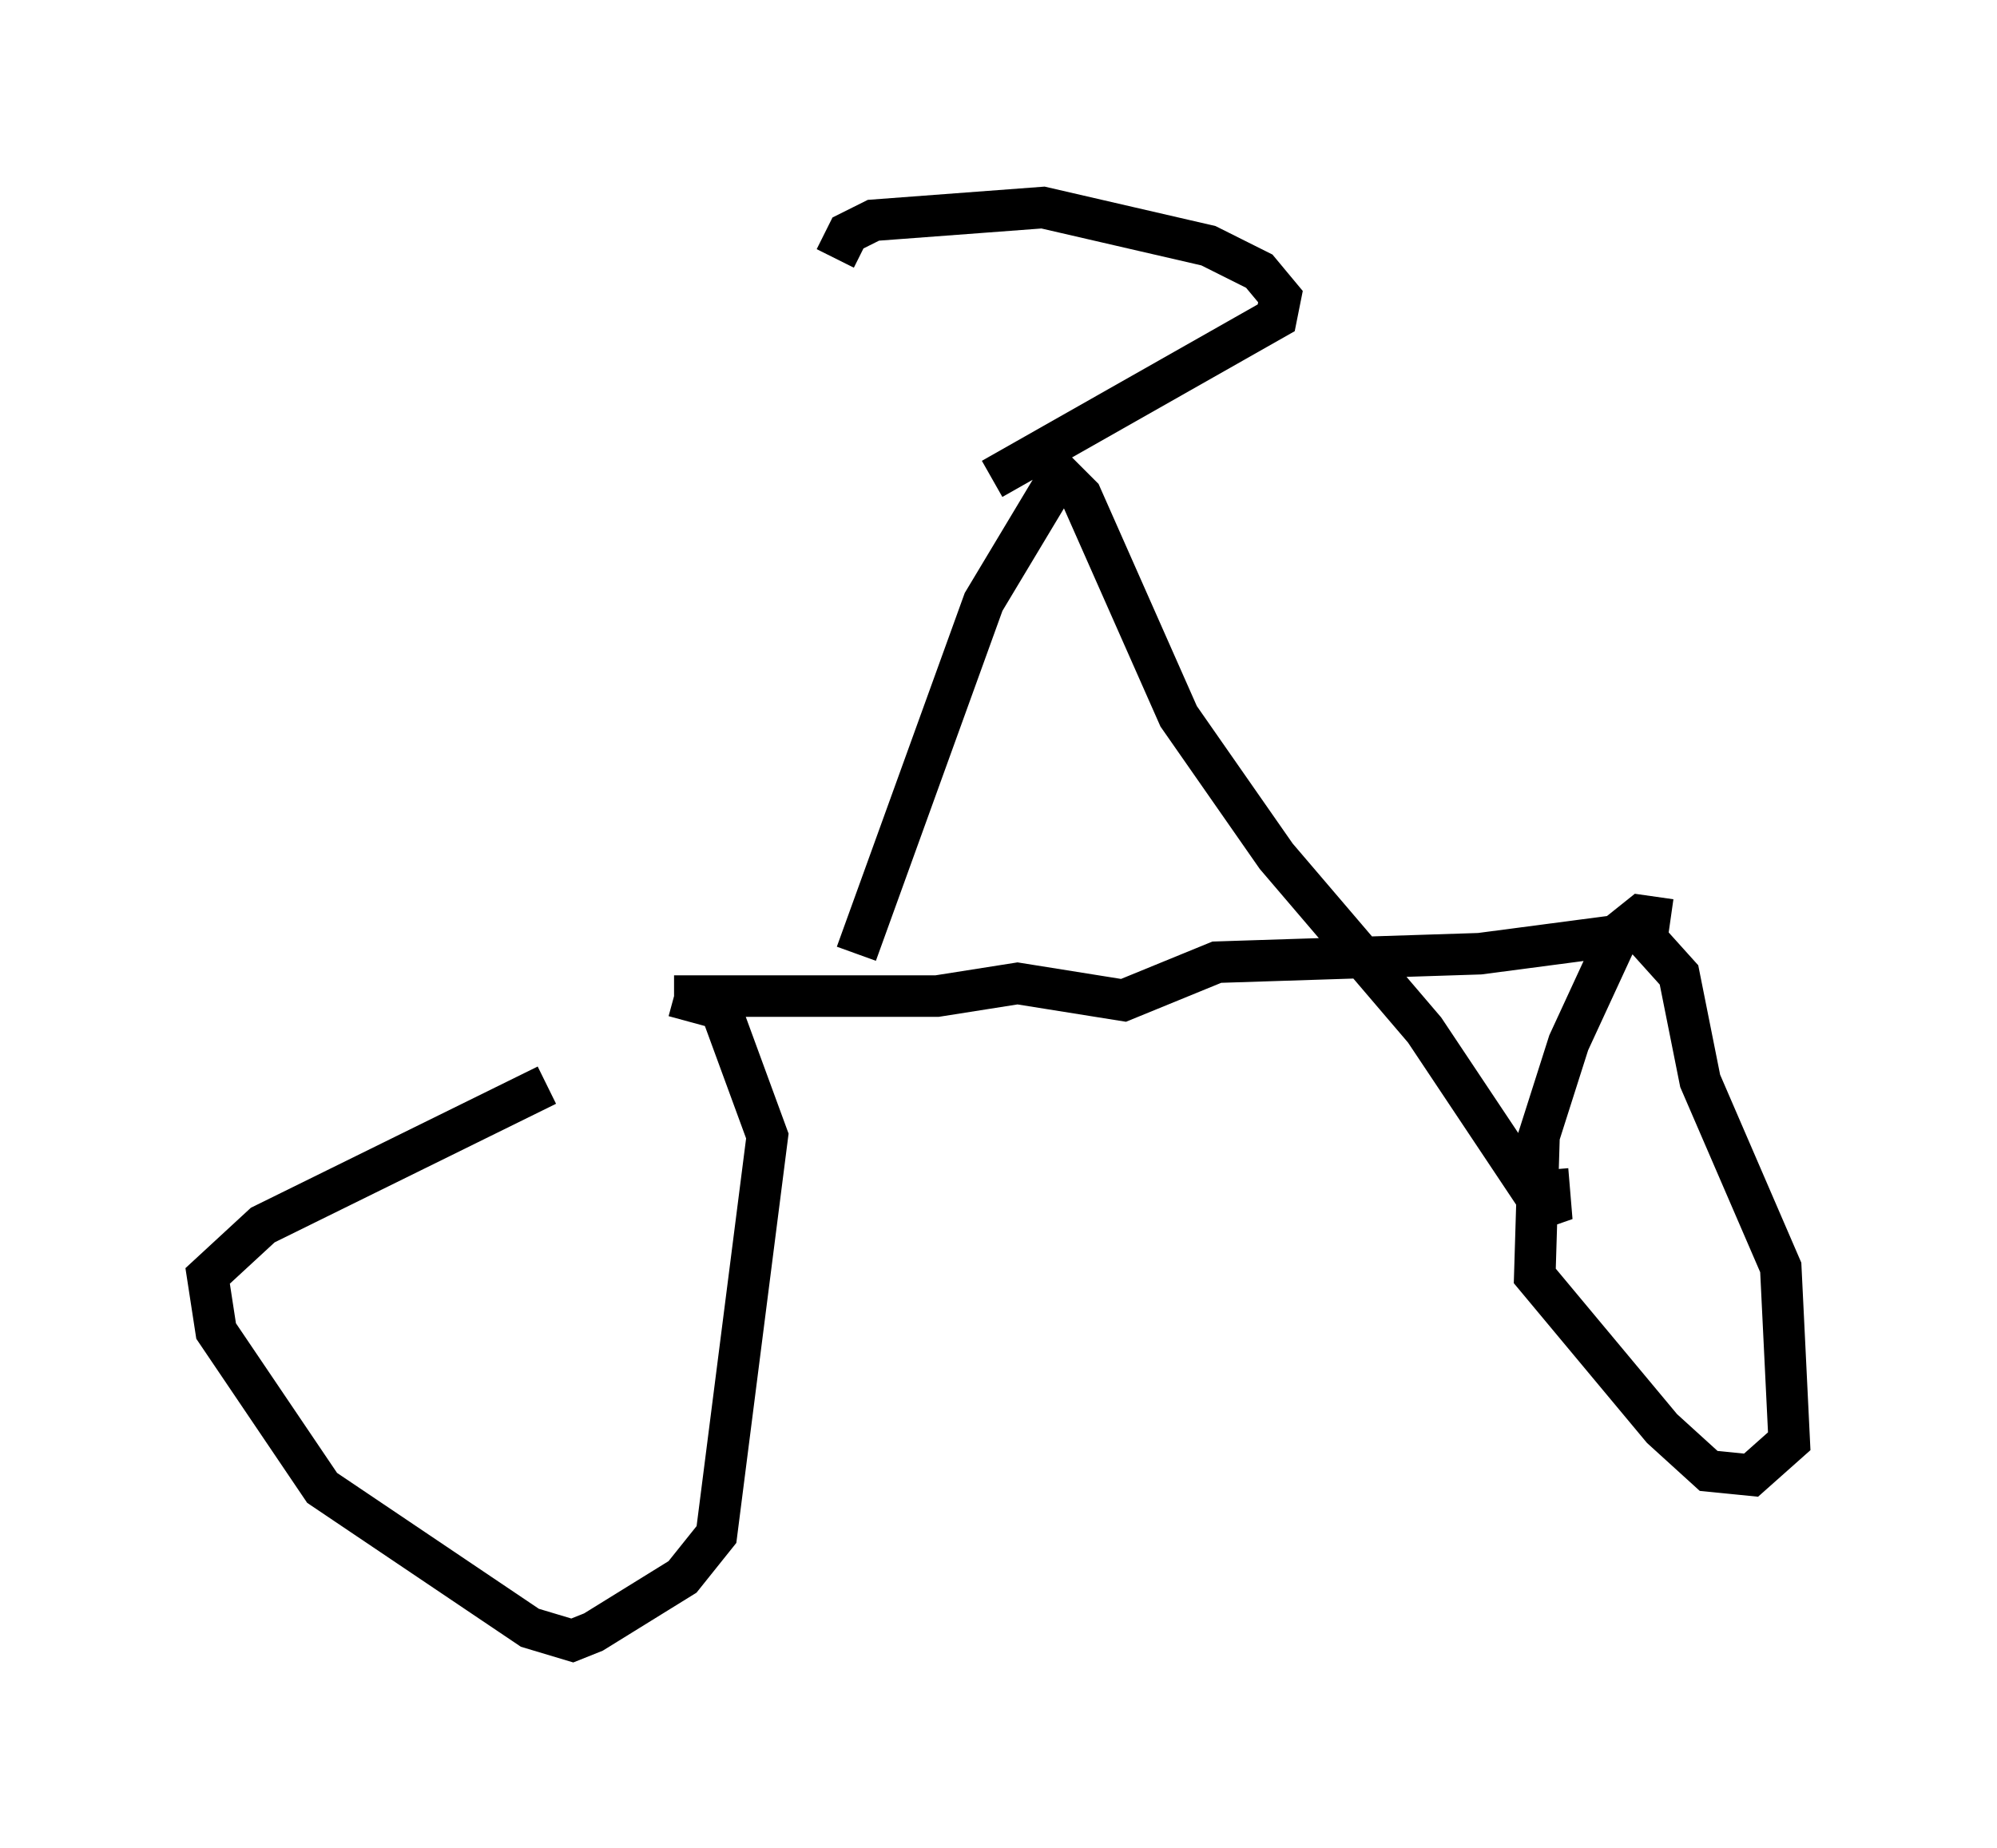 <?xml version="1.0" encoding="utf-8" ?>
<svg baseProfile="full" height="44.505" version="1.1" width="48.078" xmlns="http://www.w3.org/2000/svg" xmlns:ev="http://www.w3.org/2001/xml-events" xmlns:xlink="http://www.w3.org/1999/xlink"><defs /><rect fill="white" height="44.505" width="48.078" x="0" y="0" /><path d="M17.658, 24.702 m-4.492, 1.429 l-6.84, 3.369 -1.327, 1.225 l0.204, 1.327 2.552, 3.777 l5.002, 3.369 1.021, 0.306 l0.51, -0.204 2.144, -1.327 l0.817, -1.021 1.225, -9.596 l-1.123, -3.063 -1.123, -0.306 m0.0, 0.0 l6.329, 0.0 1.94, -0.306 l2.552, 0.408 2.246, -0.919 l6.329, -0.204 3.879, -0.51 l0.919, 1.021 0.51, 2.552 l1.94, 4.492 0.204, 4.185 l-0.919, 0.817 -1.021, -0.102 l-1.123, -1.021 -3.063, -3.675 l0.102, -3.369 0.715, -2.246 l1.225, -2.654 0.51, -0.408 l0.715, 0.102 m-19.6, 0.817 l3.063, -8.473 1.838, -3.063 l0.51, 0.51 2.348, 5.308 l2.348, 3.369 3.573, 4.185 l3.063, 4.594 -0.102, -1.225 m-13.373, -16.64 l6.84, -3.879 0.102, -0.51 l-0.51, -0.613 -1.225, -0.613 l-3.981, -0.919 -4.083, 0.306 l-0.613, 0.306 -0.306, 0.613 " fill="none" stroke="black" stroke-width="1" /></svg>
